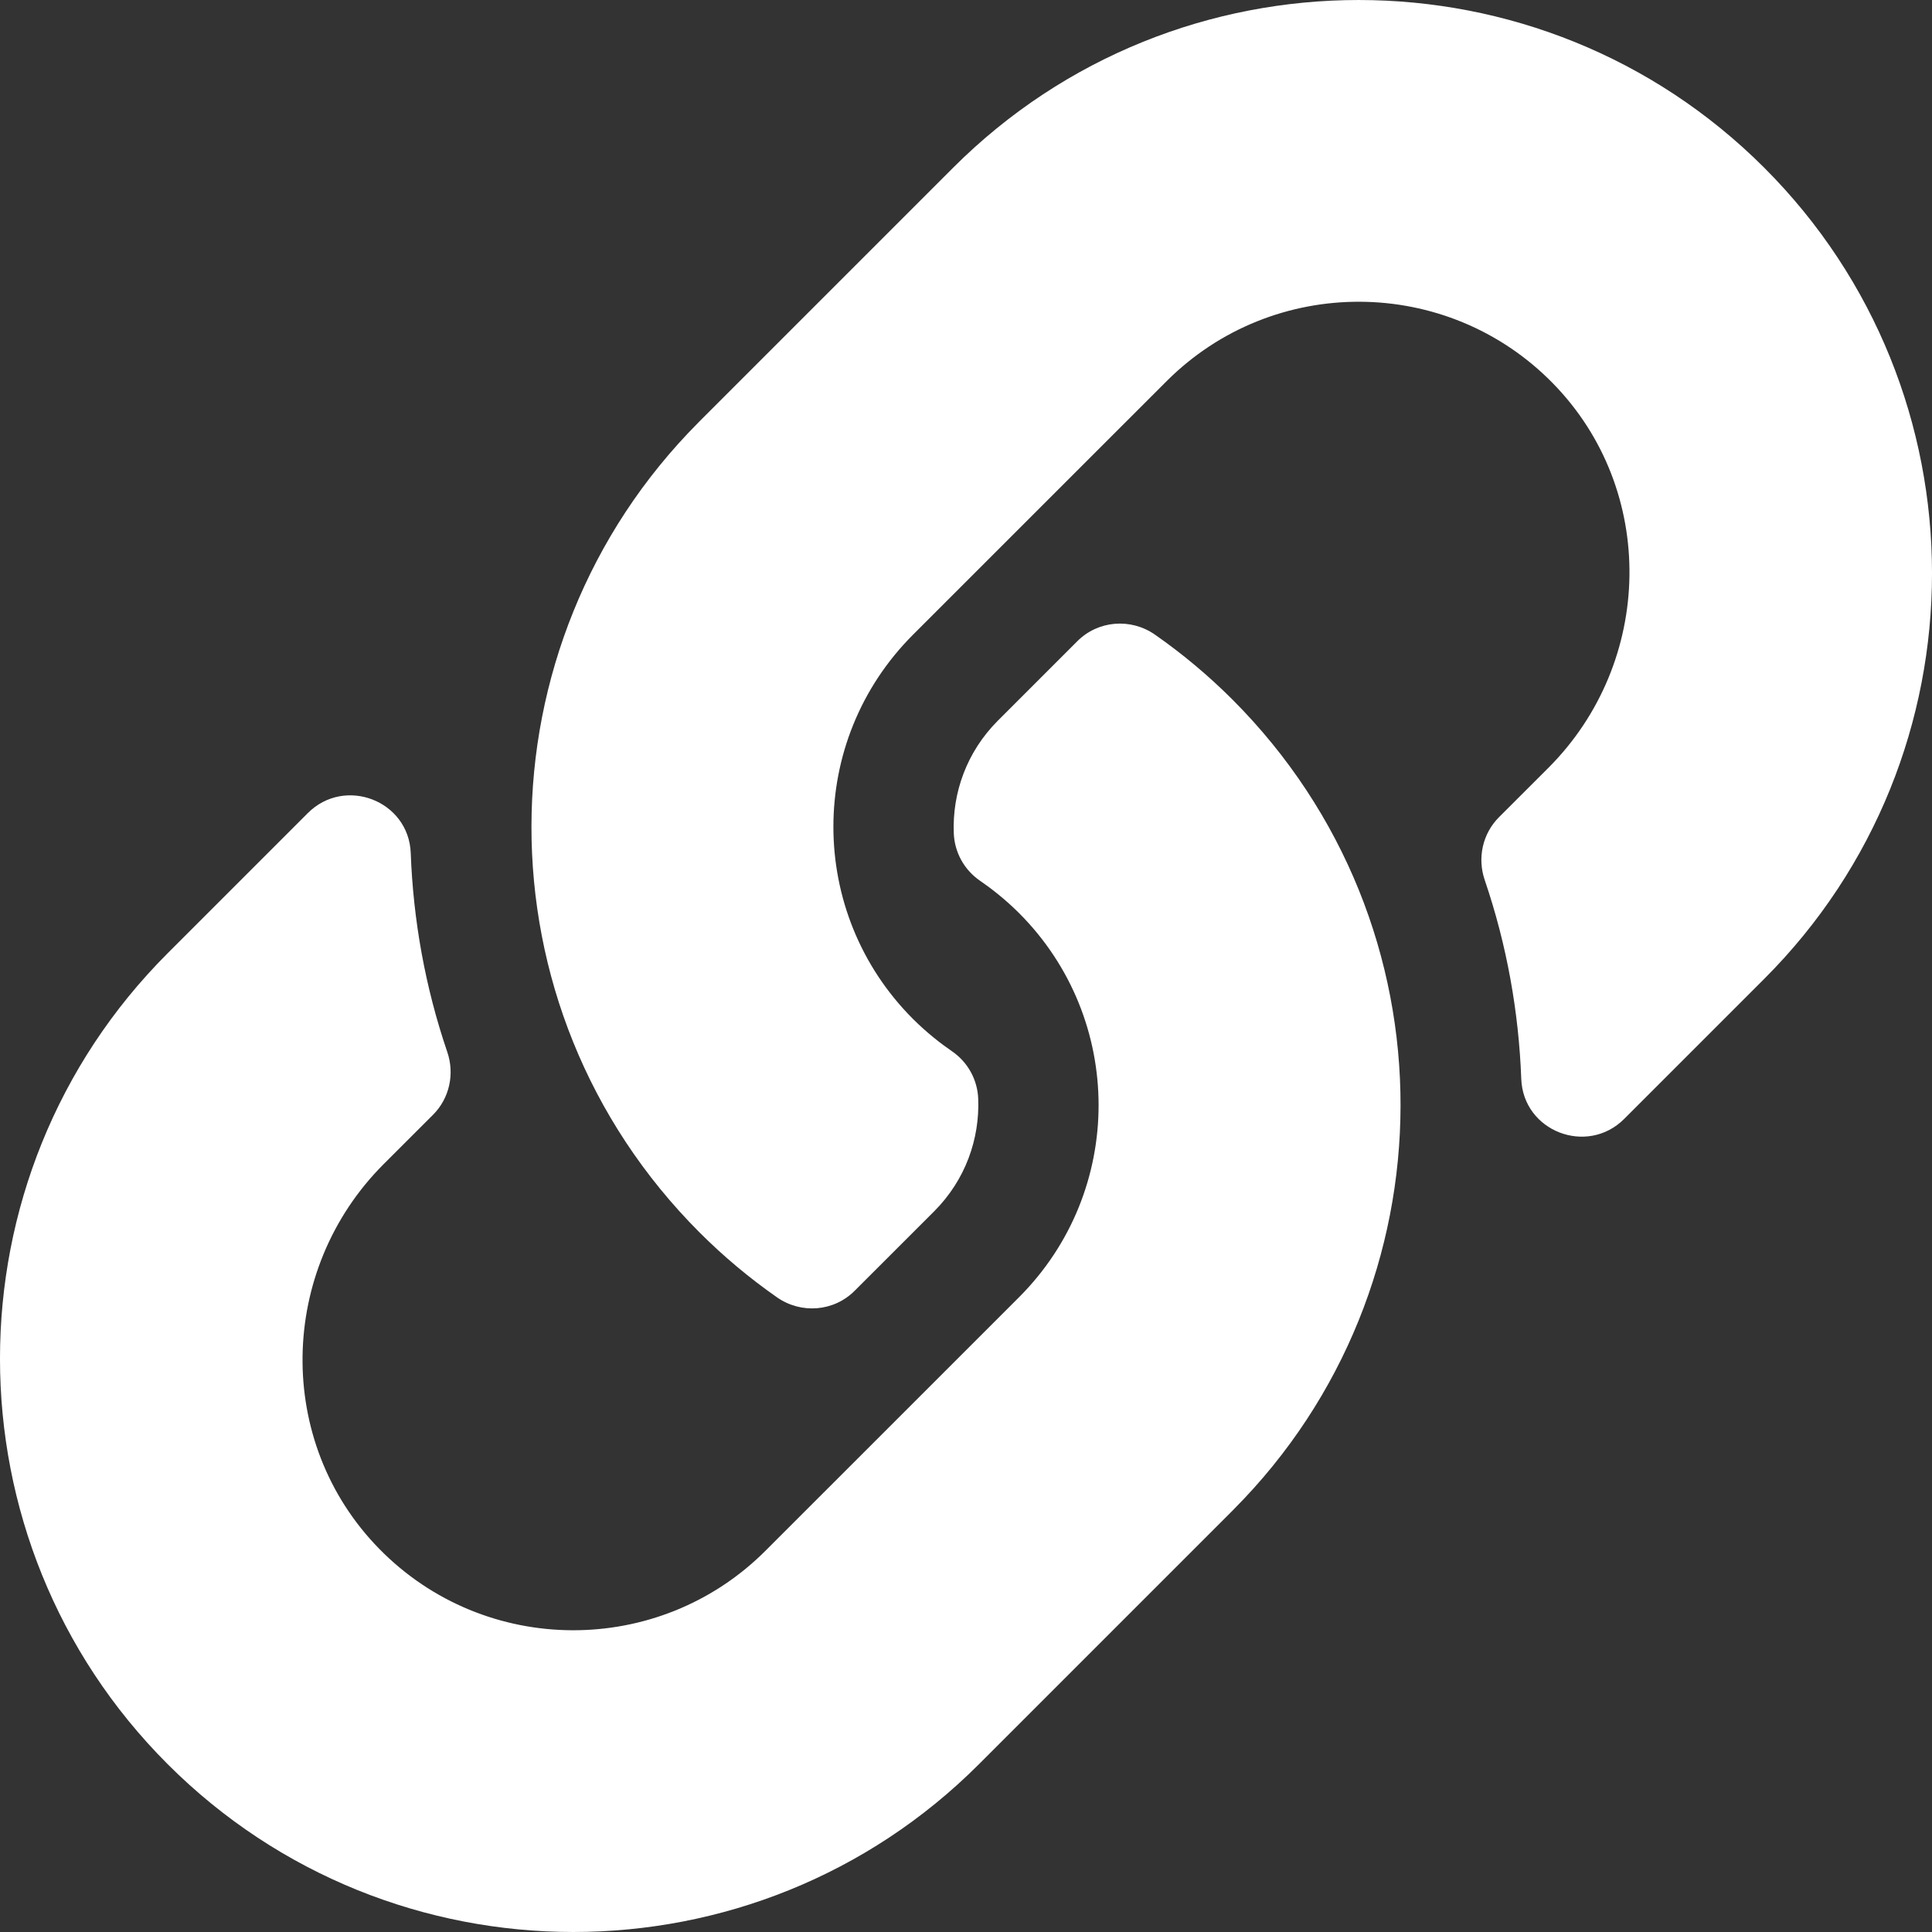 <svg width="40" height="40" viewBox="0 0 40 40" fill="none" xmlns="http://www.w3.org/2000/svg">
<rect x="0" y="0" width="40" height="40" fill="#333333" stroke="none"/>
<path d="M25.517 14.484C30.184 19.156 30.12 26.648 25.545 31.248C25.536 31.258 25.526 31.268 25.517 31.277L20.267 36.527C15.636 41.158 8.103 41.157 3.473 36.527C-1.158 31.898 -1.158 24.363 3.473 19.734L6.372 16.835C7.141 16.066 8.464 16.577 8.504 17.663C8.555 19.048 8.803 20.439 9.261 21.782C9.416 22.237 9.305 22.74 8.966 23.08L7.943 24.102C5.754 26.292 5.685 29.857 7.853 32.068C10.042 34.301 13.641 34.314 15.847 32.108L21.097 26.859C23.299 24.656 23.29 21.096 21.097 18.903C20.808 18.615 20.517 18.39 20.289 18.234C20.128 18.123 19.995 17.977 19.901 17.806C19.807 17.635 19.754 17.444 19.747 17.249C19.715 16.423 20.008 15.573 20.66 14.92L22.305 13.275C22.736 12.844 23.413 12.791 23.913 13.14C24.486 13.54 25.023 13.99 25.517 14.484ZM36.527 3.473C31.897 -1.157 24.364 -1.158 19.733 3.473L14.483 8.723C14.474 8.732 14.464 8.742 14.455 8.752C9.88 13.352 9.816 20.844 14.483 25.516C14.977 26.01 15.514 26.46 16.087 26.86C16.587 27.209 17.264 27.156 17.695 26.724L19.34 25.08C19.992 24.427 20.284 23.577 20.253 22.751C20.246 22.556 20.193 22.365 20.099 22.194C20.005 22.023 19.872 21.877 19.711 21.766C19.483 21.61 19.192 21.385 18.903 21.097C16.71 18.904 16.7 15.344 18.903 13.141L24.153 7.892C26.359 5.686 29.957 5.699 32.147 7.932C34.315 10.143 34.246 13.708 32.057 15.898L31.034 16.92C30.695 17.26 30.584 17.763 30.739 18.218C31.197 19.561 31.445 20.952 31.496 22.337C31.536 23.423 32.859 23.934 33.628 23.165L36.527 20.266C41.158 15.637 41.158 8.102 36.527 3.473Z" fill="white"/>
</svg>
